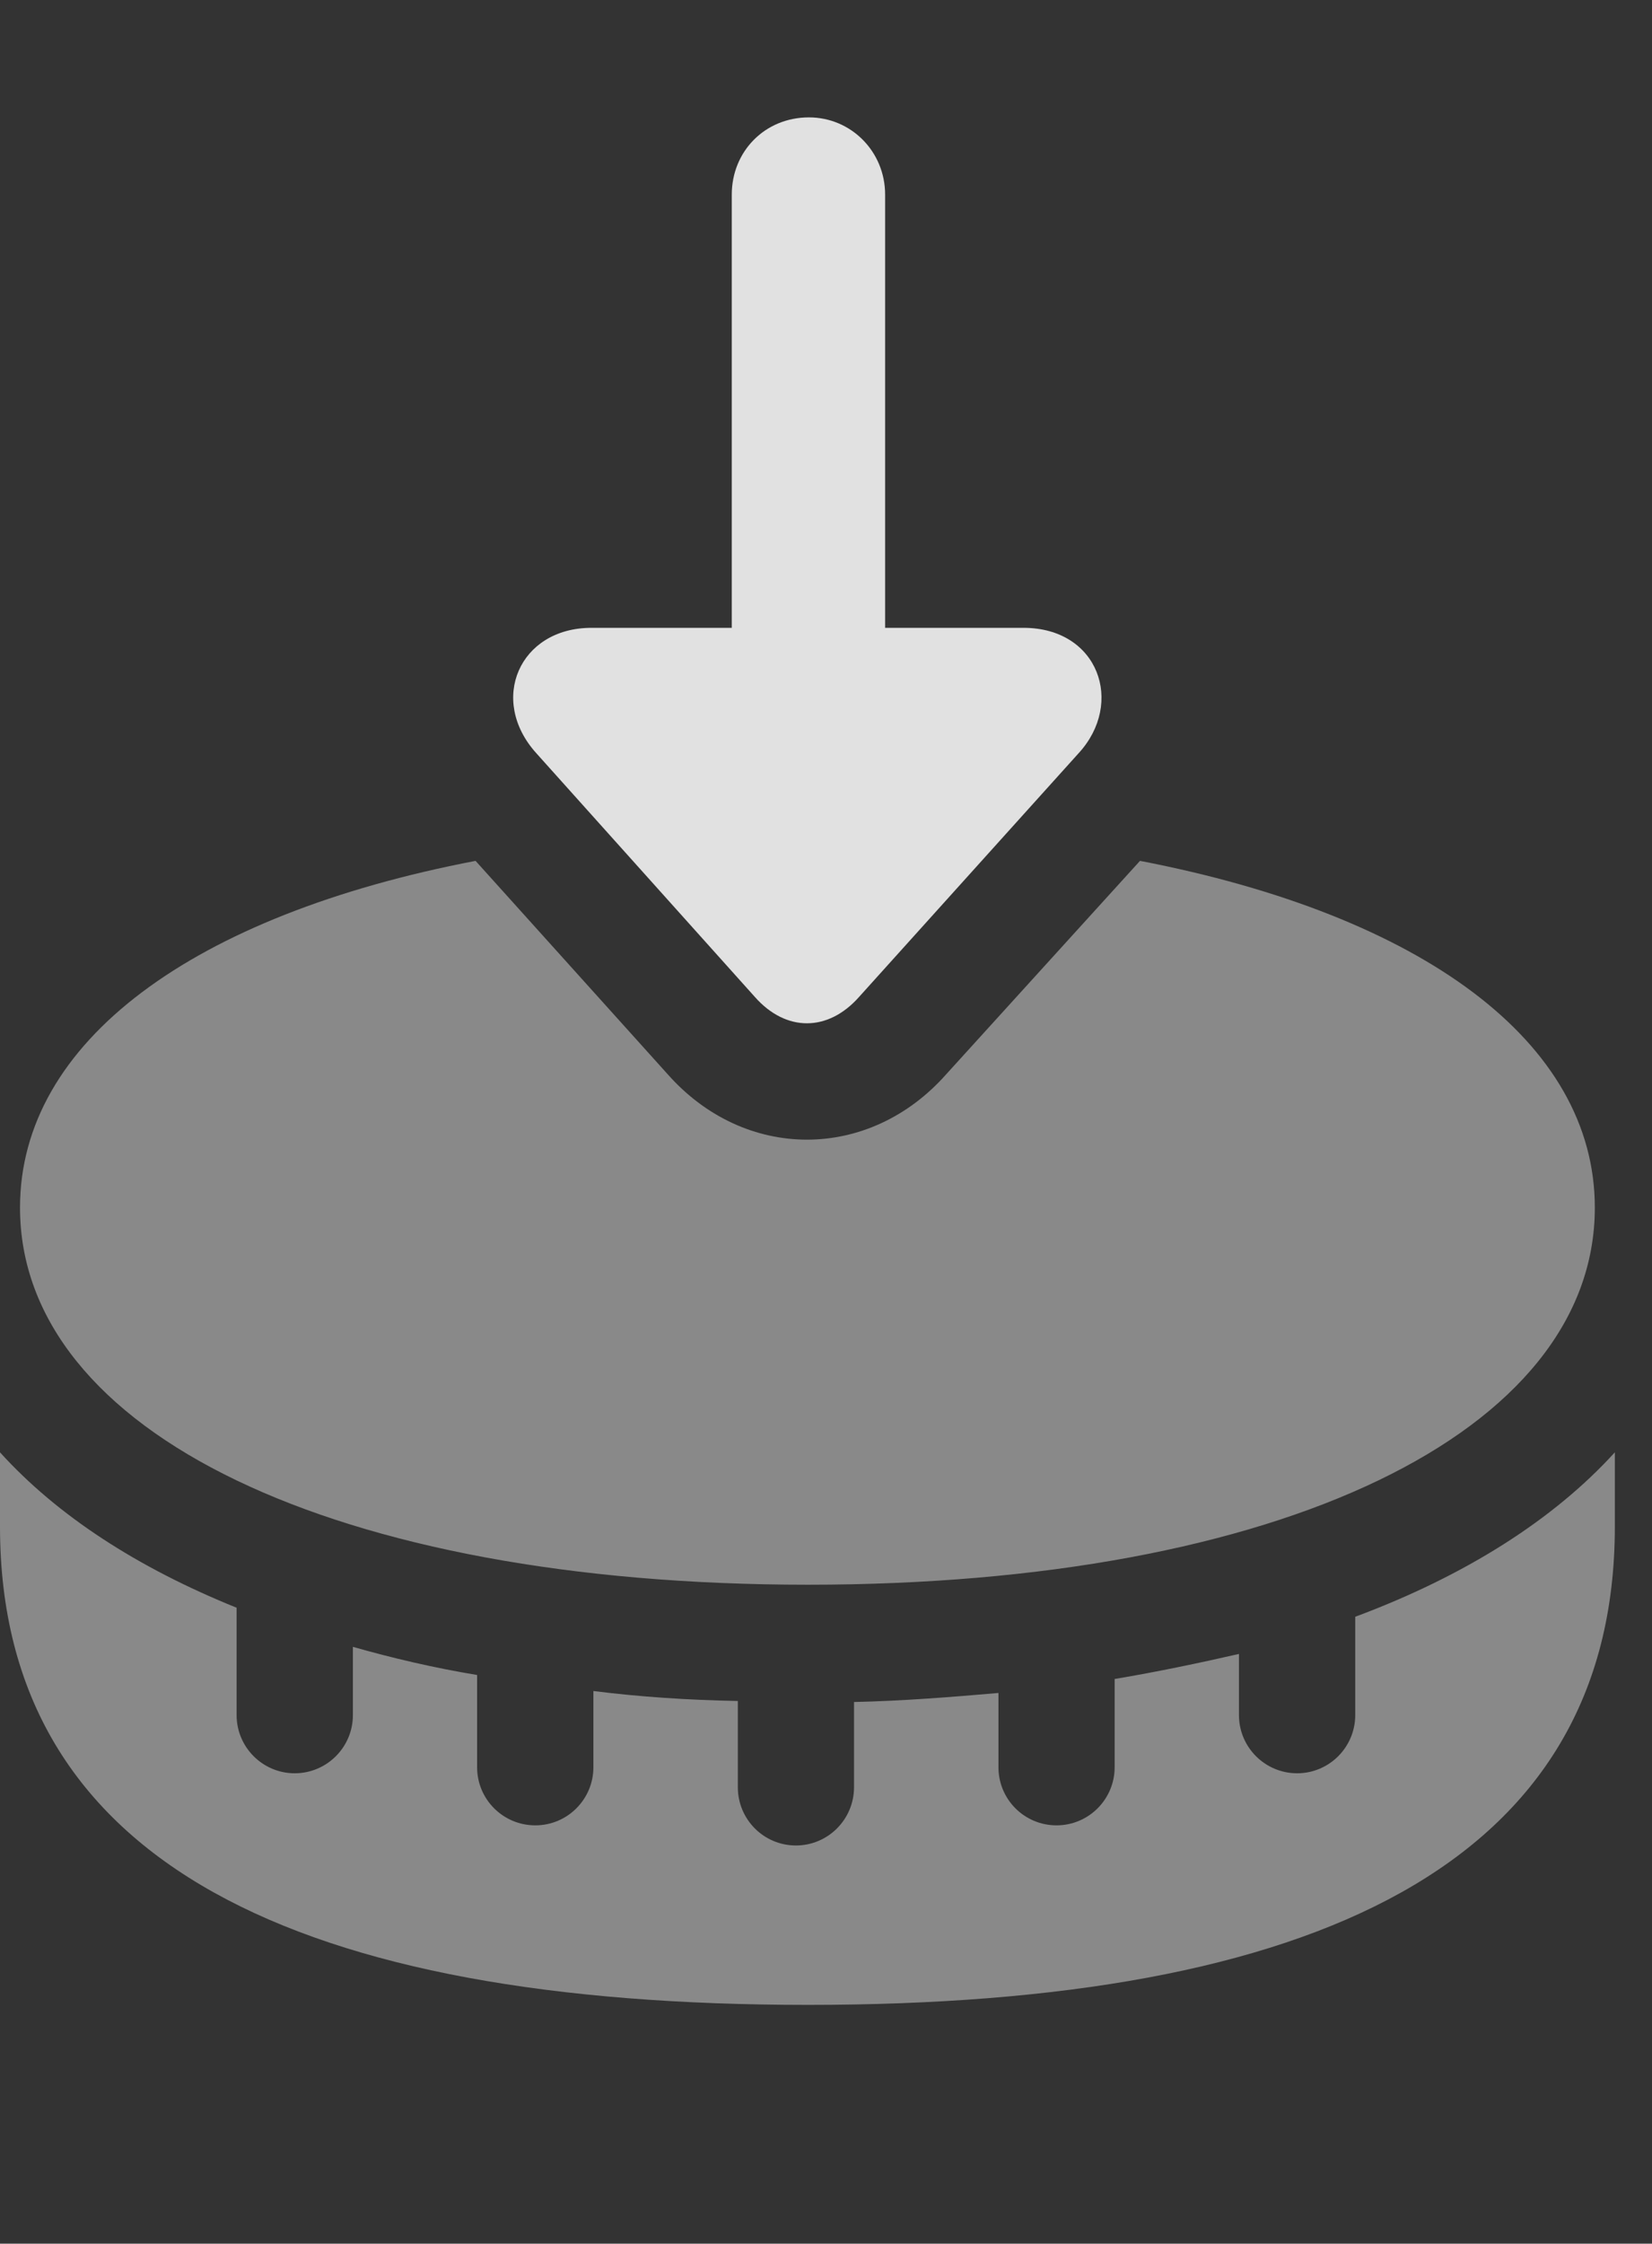 <?xml version="1.0" encoding="UTF-8"?>
<!--Generator: Apple Native CoreSVG 341-->
<!DOCTYPE svg
PUBLIC "-//W3C//DTD SVG 1.1//EN"
       "http://www.w3.org/Graphics/SVG/1.1/DTD/svg11.dtd">
<svg version="1.1" xmlns="http://www.w3.org/2000/svg" xmlns:xlink="http://www.w3.org/1999/xlink" viewBox="0 0 16.094 21.846">
 <rect x="0" y="0" width="16.094" height="21.846" fill="#333333" stroke="none"/>
 <g>
  <rect height="21.846" opacity="0" width="16.094" x="0" y="0"/>
  <path d="M15.732 14.863C15.732 18.154 12.803 19.521 7.871 19.521C2.93 19.521 0 18.154 0 14.863L0 14.141C0.557 14.756 1.338 15.264 2.305 15.654L2.305 16.699C2.305 17.012 2.559 17.266 2.871 17.266C3.184 17.266 3.438 17.012 3.438 16.699L3.438 16.035C3.818 16.143 4.229 16.24 4.648 16.309L4.648 17.207C4.648 17.52 4.902 17.773 5.215 17.773C5.527 17.773 5.781 17.52 5.781 17.207L5.781 16.465C6.24 16.523 6.709 16.553 7.188 16.562L7.188 17.402C7.188 17.715 7.441 17.969 7.754 17.969C8.066 17.969 8.32 17.715 8.32 17.402L8.32 16.572C8.789 16.562 9.277 16.523 9.727 16.484L9.727 17.207C9.727 17.52 9.98 17.773 10.293 17.773C10.605 17.773 10.859 17.52 10.859 17.207L10.859 16.348C11.27 16.279 11.69 16.191 12.07 16.104L12.07 16.699C12.07 17.012 12.324 17.266 12.637 17.266C12.949 17.266 13.203 17.012 13.203 16.699L13.203 15.742C14.277 15.342 15.137 14.795 15.732 14.141ZM6.504 10.459C7.256 11.309 8.467 11.309 9.219 10.459L11.106 8.382C13.853 8.911 15.537 10.144 15.537 11.758C15.537 13.945 12.471 15.43 7.871 15.43C3.262 15.43 0.195 13.945 0.195 11.758C0.195 10.143 1.88 8.91 4.633 8.382Z" fill="white" fill-opacity="0.425"/>
  <path d="M7.129 1.895L7.129 7.441C7.129 7.871 7.451 8.193 7.881 8.193C8.291 8.193 8.623 7.871 8.623 7.441L8.623 1.895C8.623 1.475 8.291 1.143 7.881 1.143C7.451 1.143 7.129 1.475 7.129 1.895ZM9.971 6.113L5.762 6.113C5.059 6.113 4.756 6.816 5.225 7.334L7.354 9.707C7.656 10.049 8.066 10.049 8.369 9.707L10.508 7.334C10.957 6.846 10.703 6.113 9.971 6.113Z" fill="white" fill-opacity="0.85"/>
 </g>
</svg>
